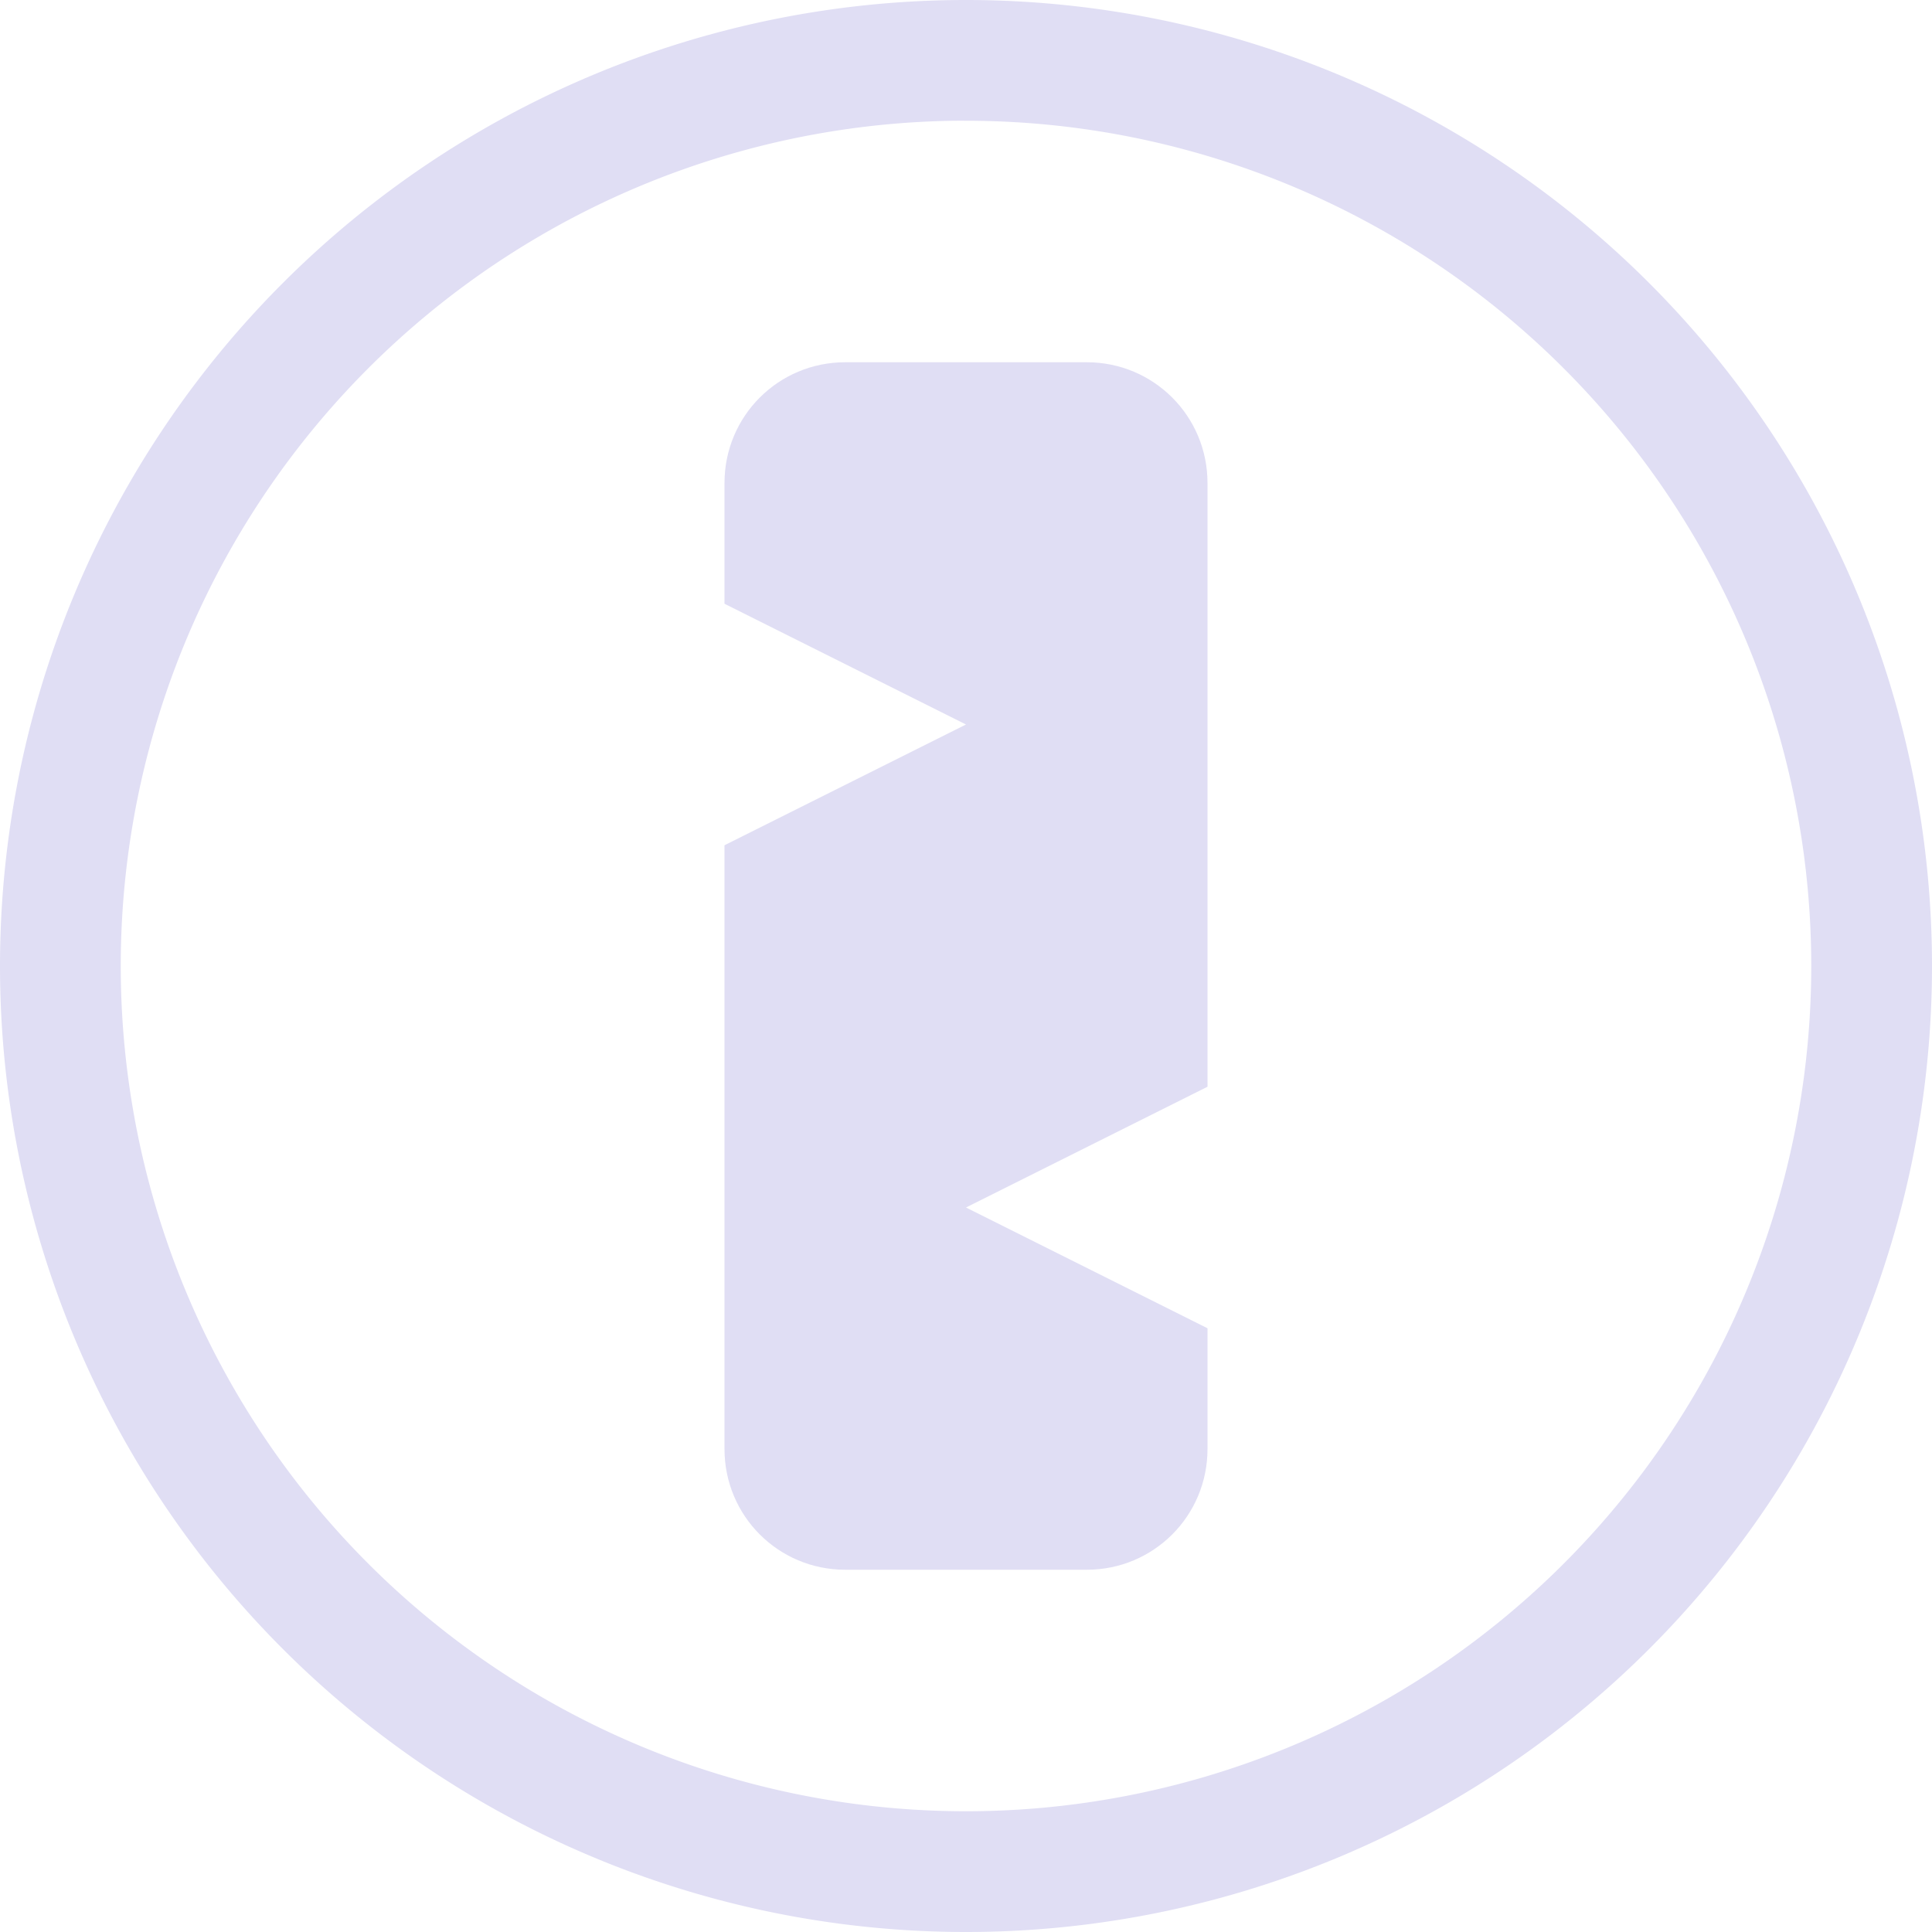 <svg width="16" height="16" version="1.1" xmlns="http://www.w3.org/2000/svg">
 <path d="m8 0a8 8 0 0 0-8 8 8 8 0 0 0 8 8 8 8 0 0 0 8-8 8 8 0 0 0-8-8zm-0.094 1a7 7 0 0 1 0.094 0 7 7 0 0 1 7 7 7 7 0 0 1-7 7 7 7 0 0 1-7-7 7 7 0 0 1 6.906-7z" fill="#e0def4" stroke-linecap="round" stroke-linejoin="round" stroke-width="1.145"/>
 <path d="m7 3c-0.554 0-1 0.446-1 1v1l2 1-2 1v5c0 0.554 0.446 1 1 1h2c0.554 0 1-0.446 1-1v-1l-2-1 2-1v-5c0-0.554-0.446-1-1-1h-2z" fill="#e0def4" stroke-linecap="round" stroke-linejoin="round" stroke-width="1.002"/>
</svg>
